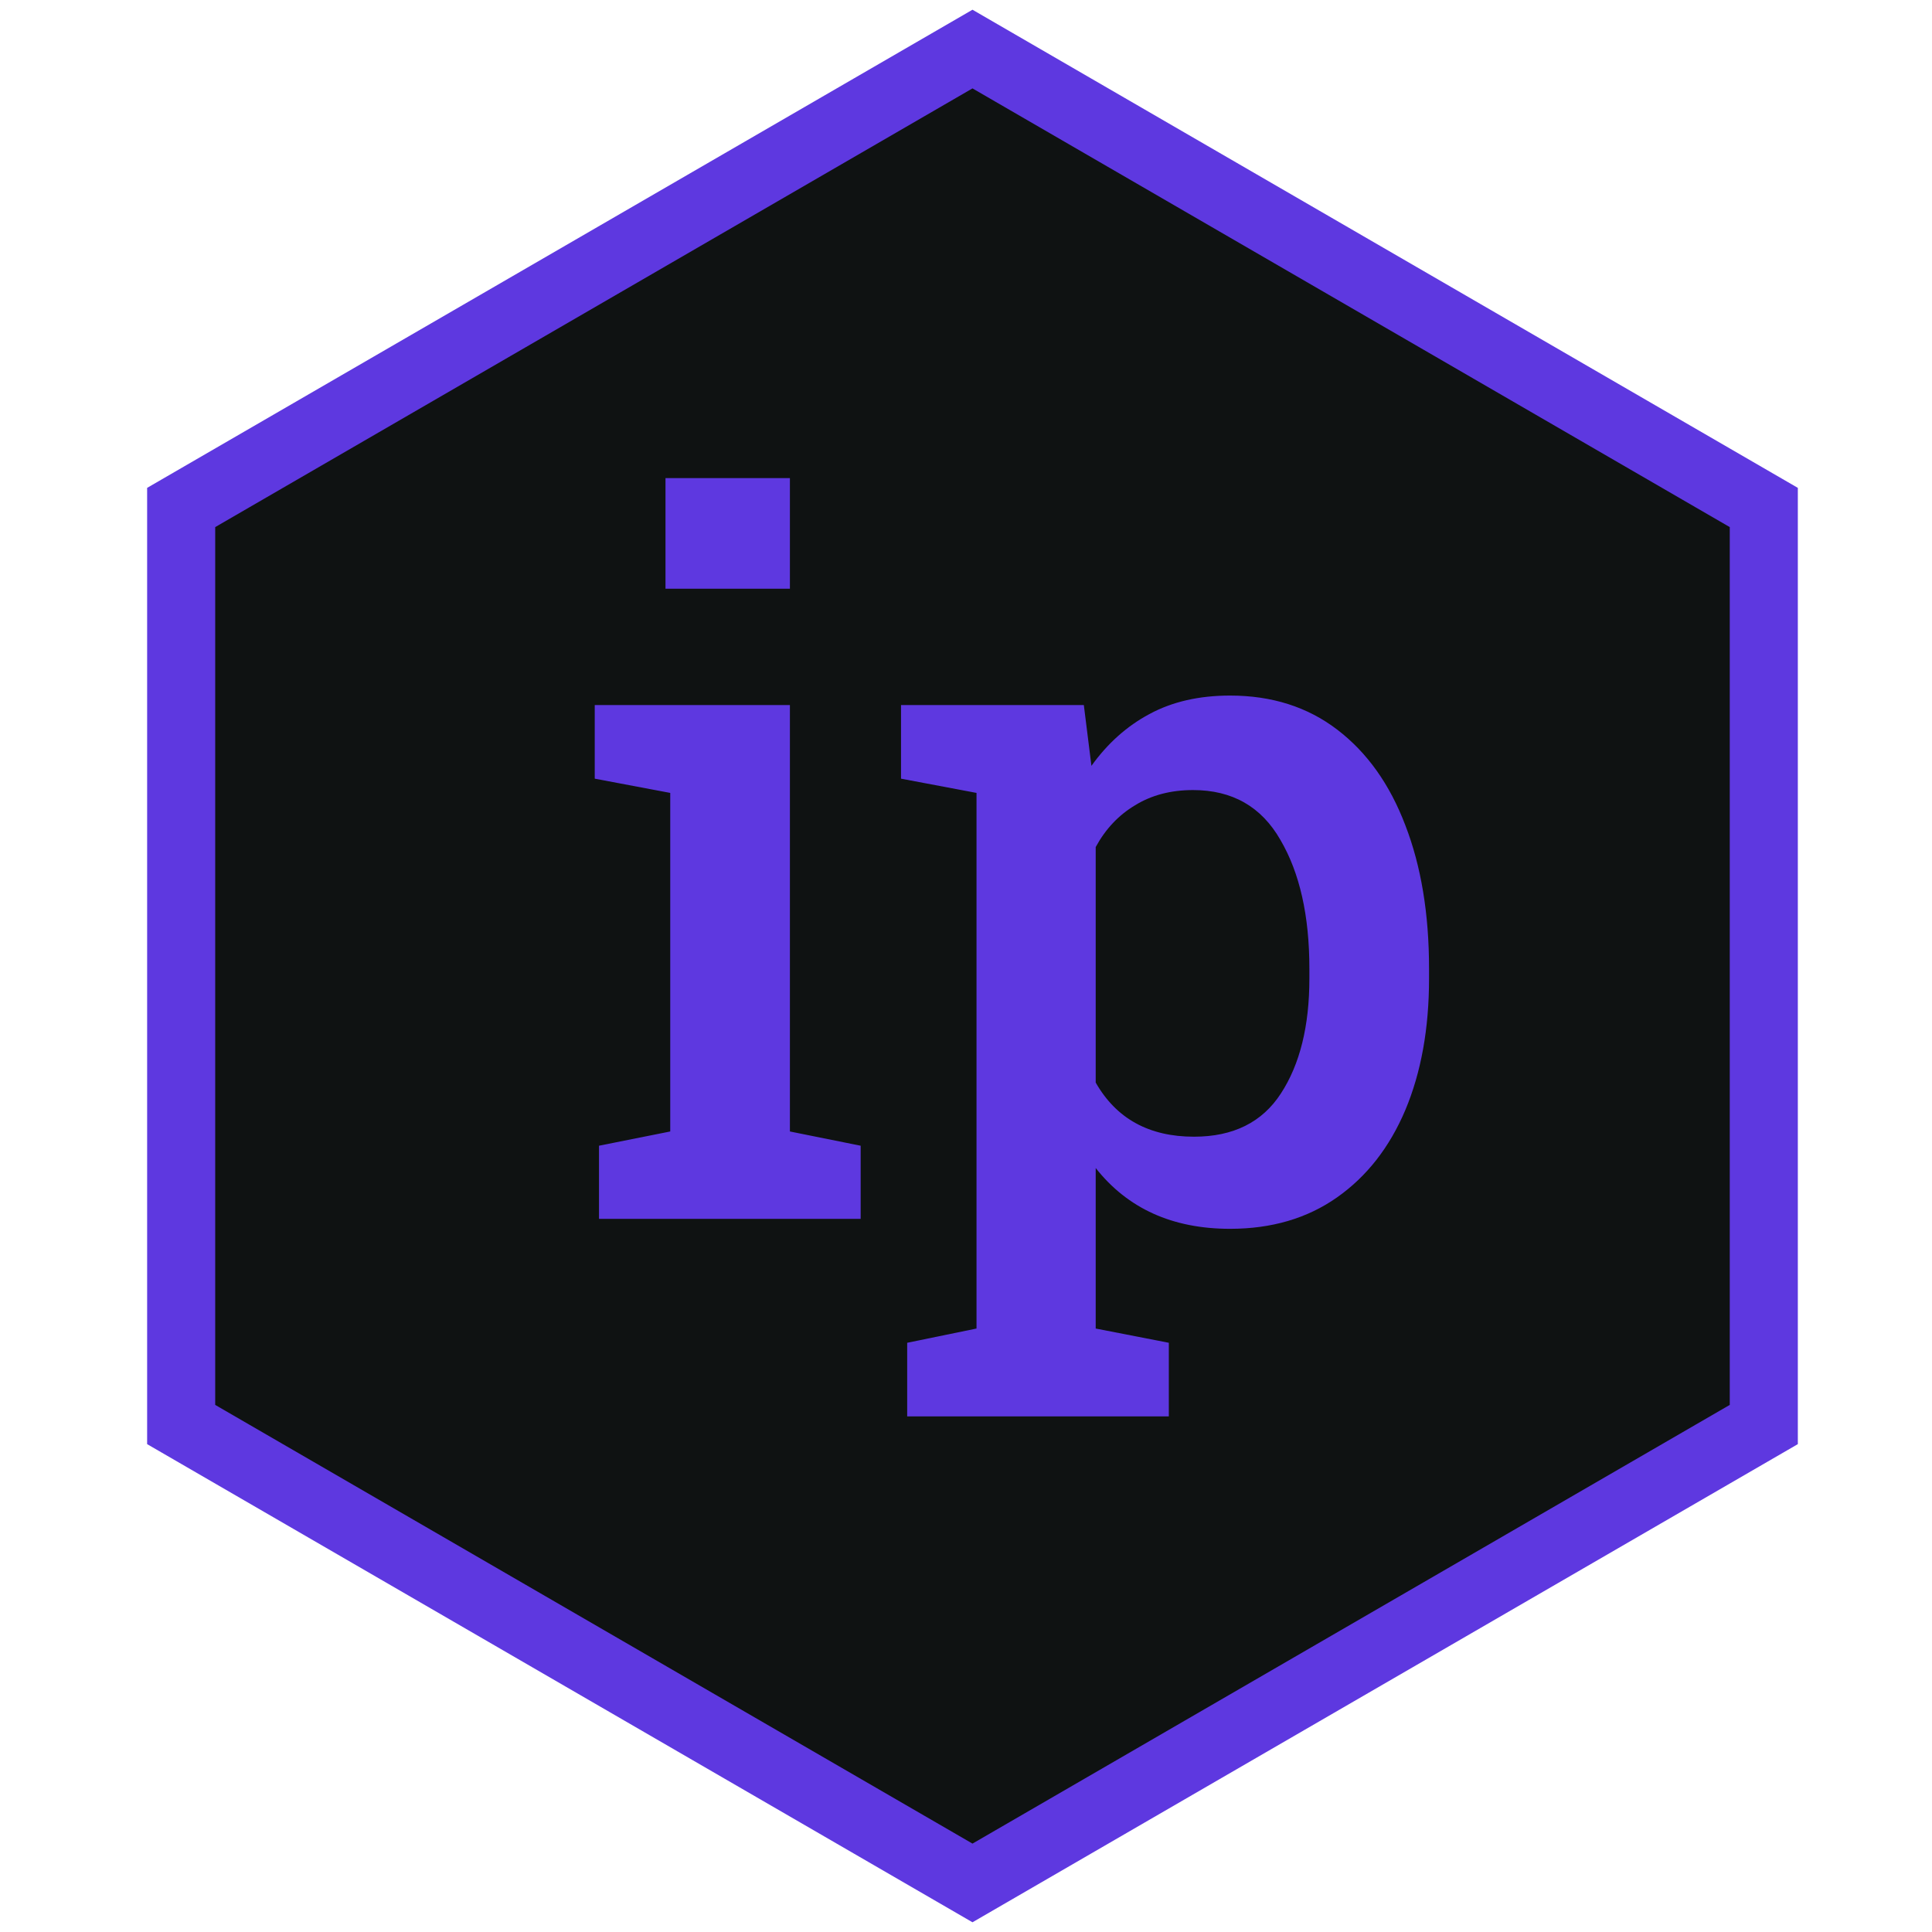 <svg width="596" height="596" viewBox="0 0 596 596" fill="none" xmlns="http://www.w3.org/2000/svg">
<path d="M55.889 156.552L300 15.135L544.111 156.552V439.448L300 580.865L55.889 439.448L55.889 156.552Z" fill="#0F1212" stroke="#5E38E0" stroke-width="21"/>
<path d="M184.789 376V353.441L206.762 349.047V244.604L183.471 240.209V217.504H243.676V349.047L265.502 353.441V376H184.789ZM205.297 181.615V147.484H243.676V181.615H205.297ZM279.857 436.938V414.232L301.244 409.838V244.604L277.953 240.209V217.504H334.35L336.693 236.254C341.674 229.32 347.631 223.998 354.564 220.287C361.596 216.479 369.896 214.574 379.467 214.574C392.357 214.574 403.393 218.09 412.572 225.121C421.752 232.152 428.734 241.967 433.52 254.564C438.402 267.162 440.844 281.908 440.844 298.803V301.879C440.844 317.309 438.402 330.834 433.52 342.455C428.637 353.979 421.605 362.963 412.426 369.408C403.246 375.854 392.26 379.076 379.467 379.076C361.693 379.076 347.875 372.826 338.012 360.326V409.838L360.57 414.232V436.938H279.857ZM368.334 350.658C380.443 350.658 389.379 346.215 395.141 337.328C401 328.344 403.93 316.527 403.93 301.879V298.803C403.93 282.494 400.951 269.262 394.994 259.105C389.135 248.852 380.15 243.725 368.041 243.725C361.205 243.725 355.248 245.287 350.17 248.412C345.092 251.439 341.039 255.736 338.012 261.303V333.959C344.359 345.092 354.467 350.658 368.334 350.658Z" fill="#5E38E0"/>
</svg>
